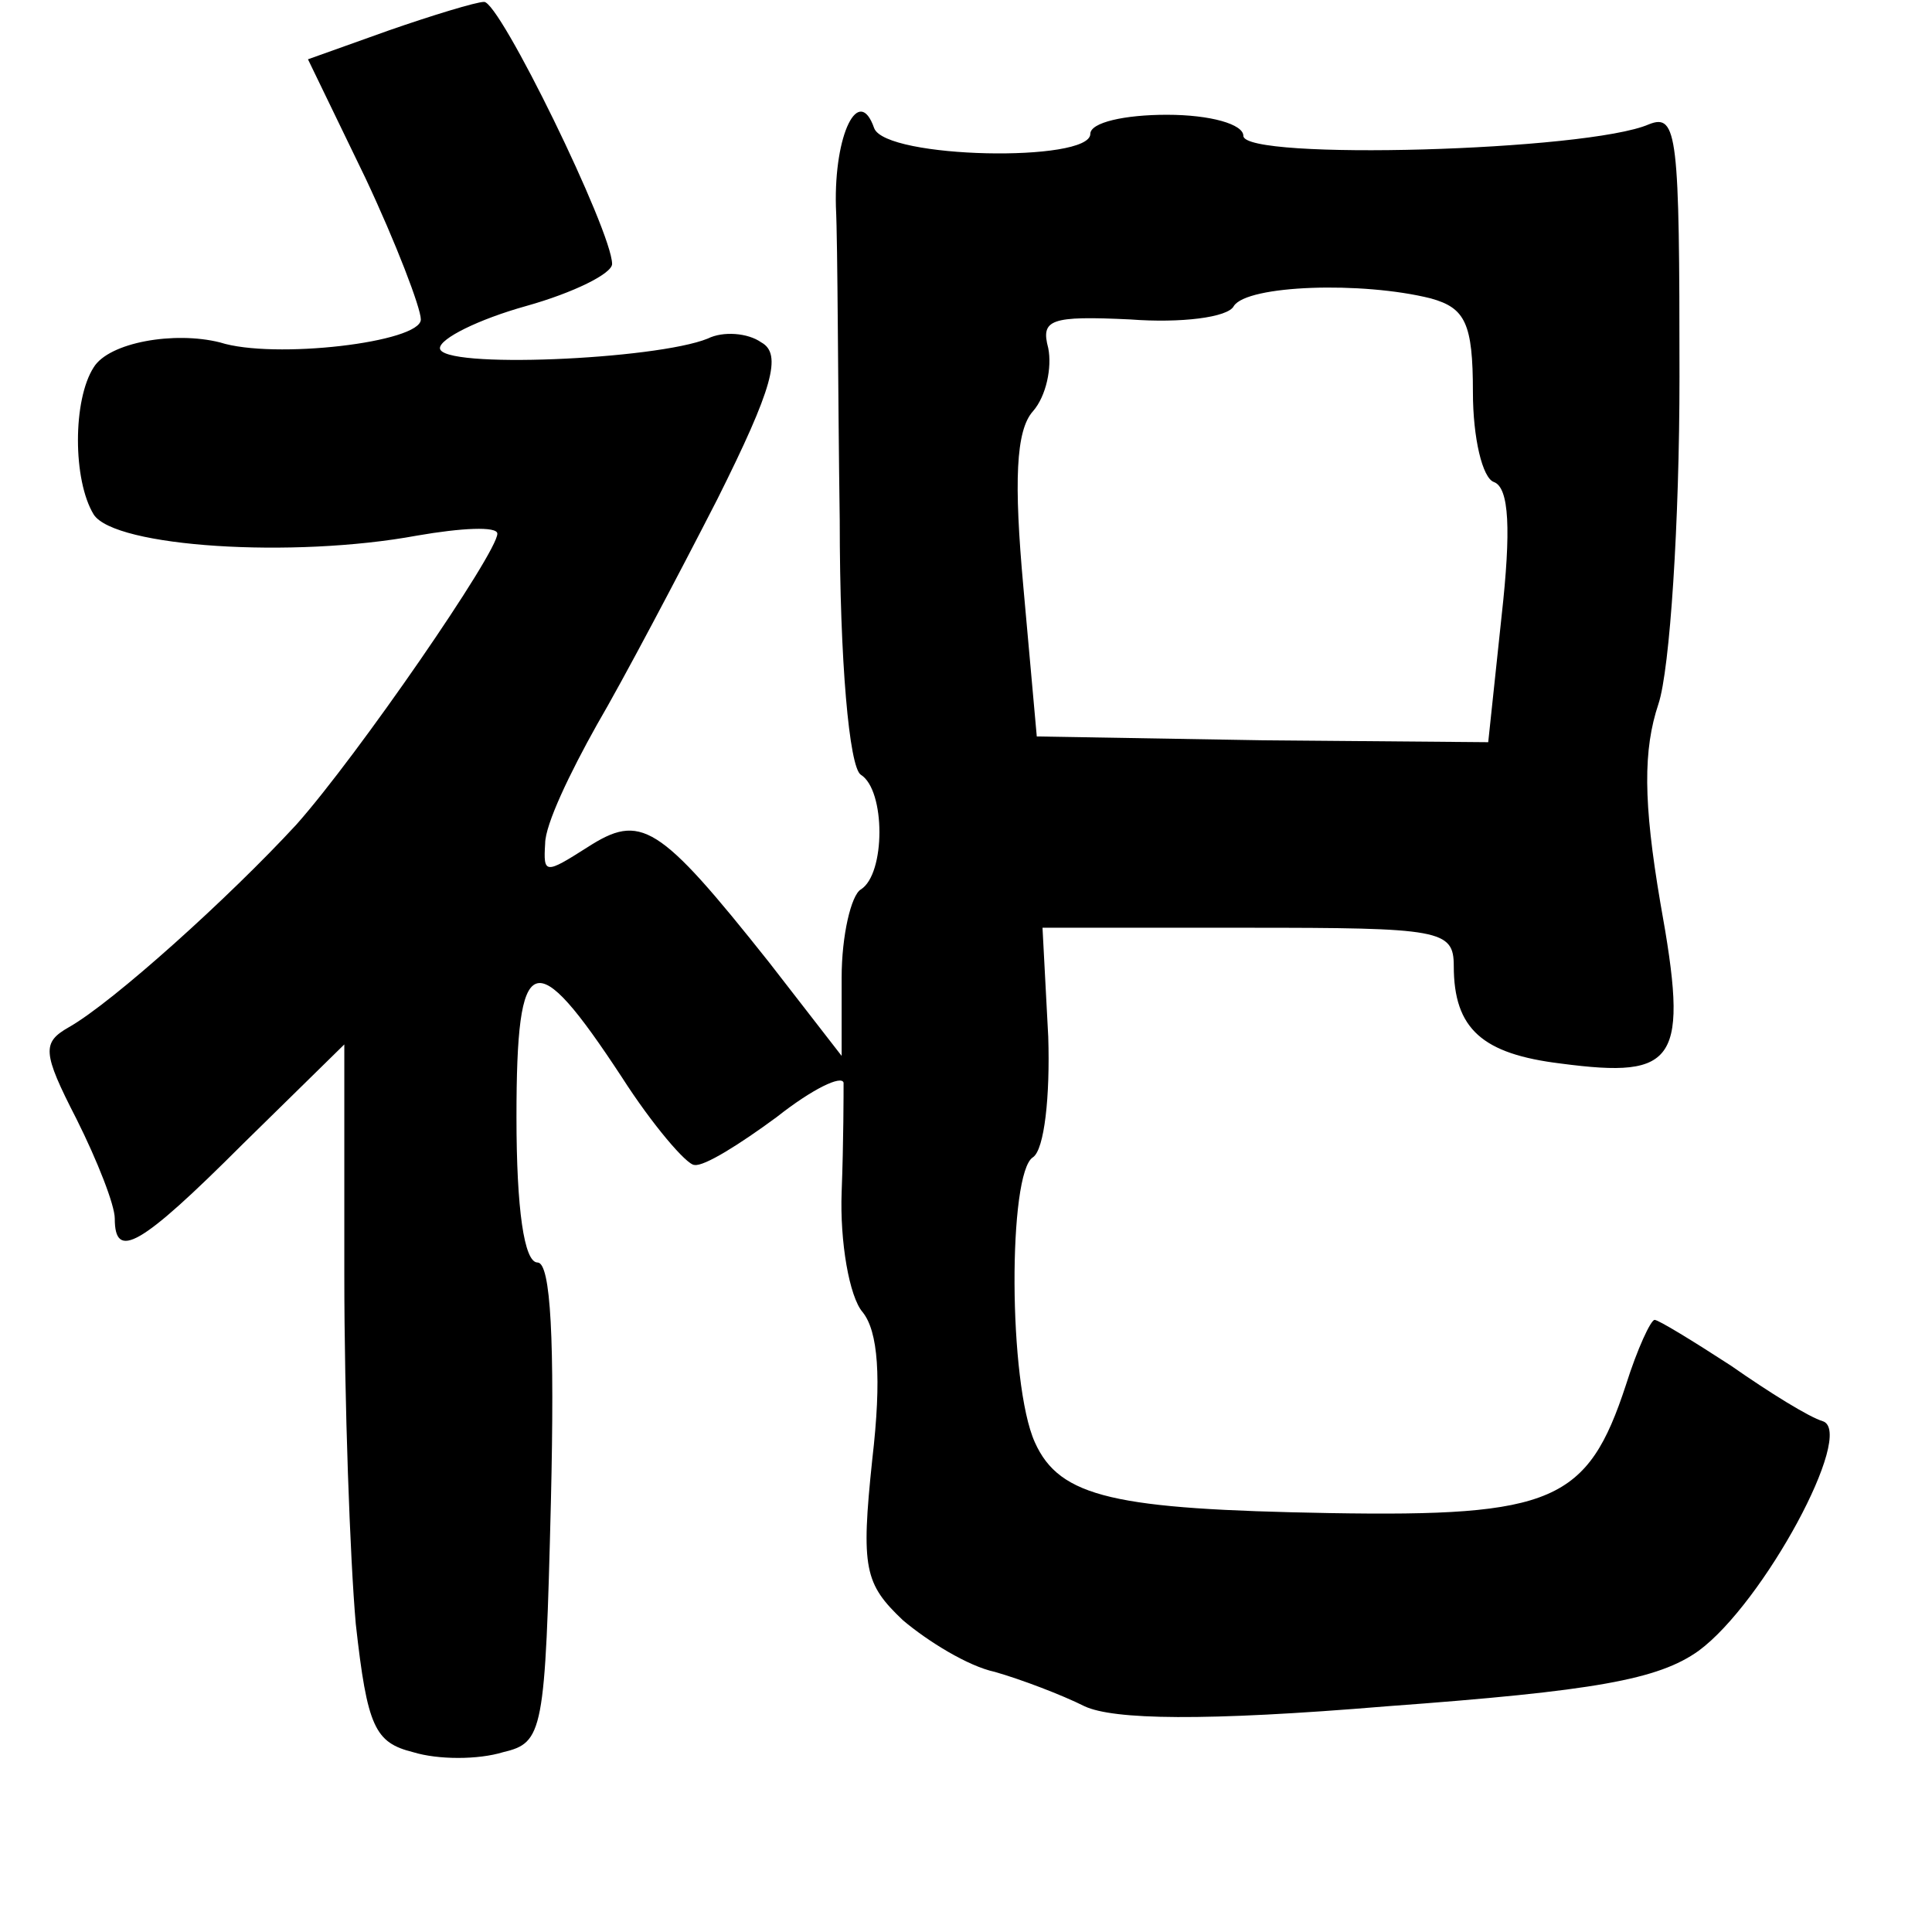<?xml version="1.0" standalone="no"?>
<!DOCTYPE svg PUBLIC "-//W3C//DTD SVG 20010904//EN"
 "http://www.w3.org/TR/2001/REC-SVG-20010904/DTD/svg10.dtd">
<svg version="1.0" xmlns="http://www.w3.org/2000/svg"
 width="101pt" height="101pt" viewBox="0 0 101 101"
 preserveAspectRatio="xMidYMid meet">
<g transform="translate(0,101) scale(0.1,-0.1)"
fill="#000000" stroke="none">
<path d="M203 994 l-42 -15 30 -62 c16 -34 29 -68 29 -74 0 -12 -77 -21 -105
-12 -24 6 -58 0 -66 -13 -11 -17 -11 -59 0 -77 11 -17 104 -23 169 -11 23 4
42 5 42 1 0 -10 -73 -116 -105 -152 -35 -38 -96 -93 -119 -106 -14 -8 -14 -13
4 -48 11 -22 20 -45 20 -52 0 -22 13 -15 67 39 l53 52 0 -120 c0 -67 3 -149 6
-183 6 -54 10 -62 30 -67 13 -4 34 -4 47 0 21 5 22 10 25 131 2 84 0 125 -7
125 -7 0 -11 28 -11 76 0 88 9 91 55 21 16 -25 34 -46 38 -46 5 -1 24 11 43
25 19 15 34 22 35 18 0 -5 0 -31 -1 -57 -1 -26 4 -55 11 -63 8 -10 10 -34 5
-77 -6 -57 -4 -65 16 -84 13 -11 34 -24 48 -27 14 -4 35 -12 47 -18 15 -7 62
-8 158 0 109 8 142 14 163 29 34 25 82 114 65 120 -7 2 -28 15 -48 29 -20 13
-38 24 -40 24 -2 0 -9 -15 -15 -34 -20 -61 -38 -69 -155 -67 -112 2 -141 8
-154 37 -14 31 -14 141 -1 149 6 4 9 32 8 63 l-3 57 107 0 c101 0 108 -1 108
-20 0 -33 15 -46 56 -51 61 -8 67 1 52 84 -9 53 -9 80 -1 104 6 18 11 95 11
171 0 126 -1 138 -16 132 -32 -14 -212 -19 -212 -6 0 6 -17 11 -40 11 -22 0
-40 -4 -40 -10 0 -15 -107 -13 -113 3 -8 23 -21 -3 -20 -41 1 -20 1 -94 2
-164 0 -74 5 -129 11 -133 13 -8 13 -52 0 -60 -5 -3 -10 -24 -10 -46 l0 -41
-38 49 c-58 73 -67 78 -95 60 -22 -14 -23 -14 -22 2 0 10 13 37 27 62 14 24
42 77 63 118 29 58 34 76 23 82 -7 5 -20 6 -28 2 -27 -11 -140 -16 -140 -5 0
5 20 15 45 22 25 7 45 17 45 22 0 17 -59 138 -67 137 -4 0 -27 -7 -50 -15z
m545 -140 c18 -5 22 -13 22 -49 0 -24 5 -45 11 -47 8 -3 9 -25 4 -70 l-7 -66
-118 1 -118 2 -7 78 c-5 55 -4 82 5 92 7 8 10 23 8 33 -4 15 1 17 43 15 26 -2
51 1 54 7 7 11 67 13 103 4z"/>
</g>
</svg>
